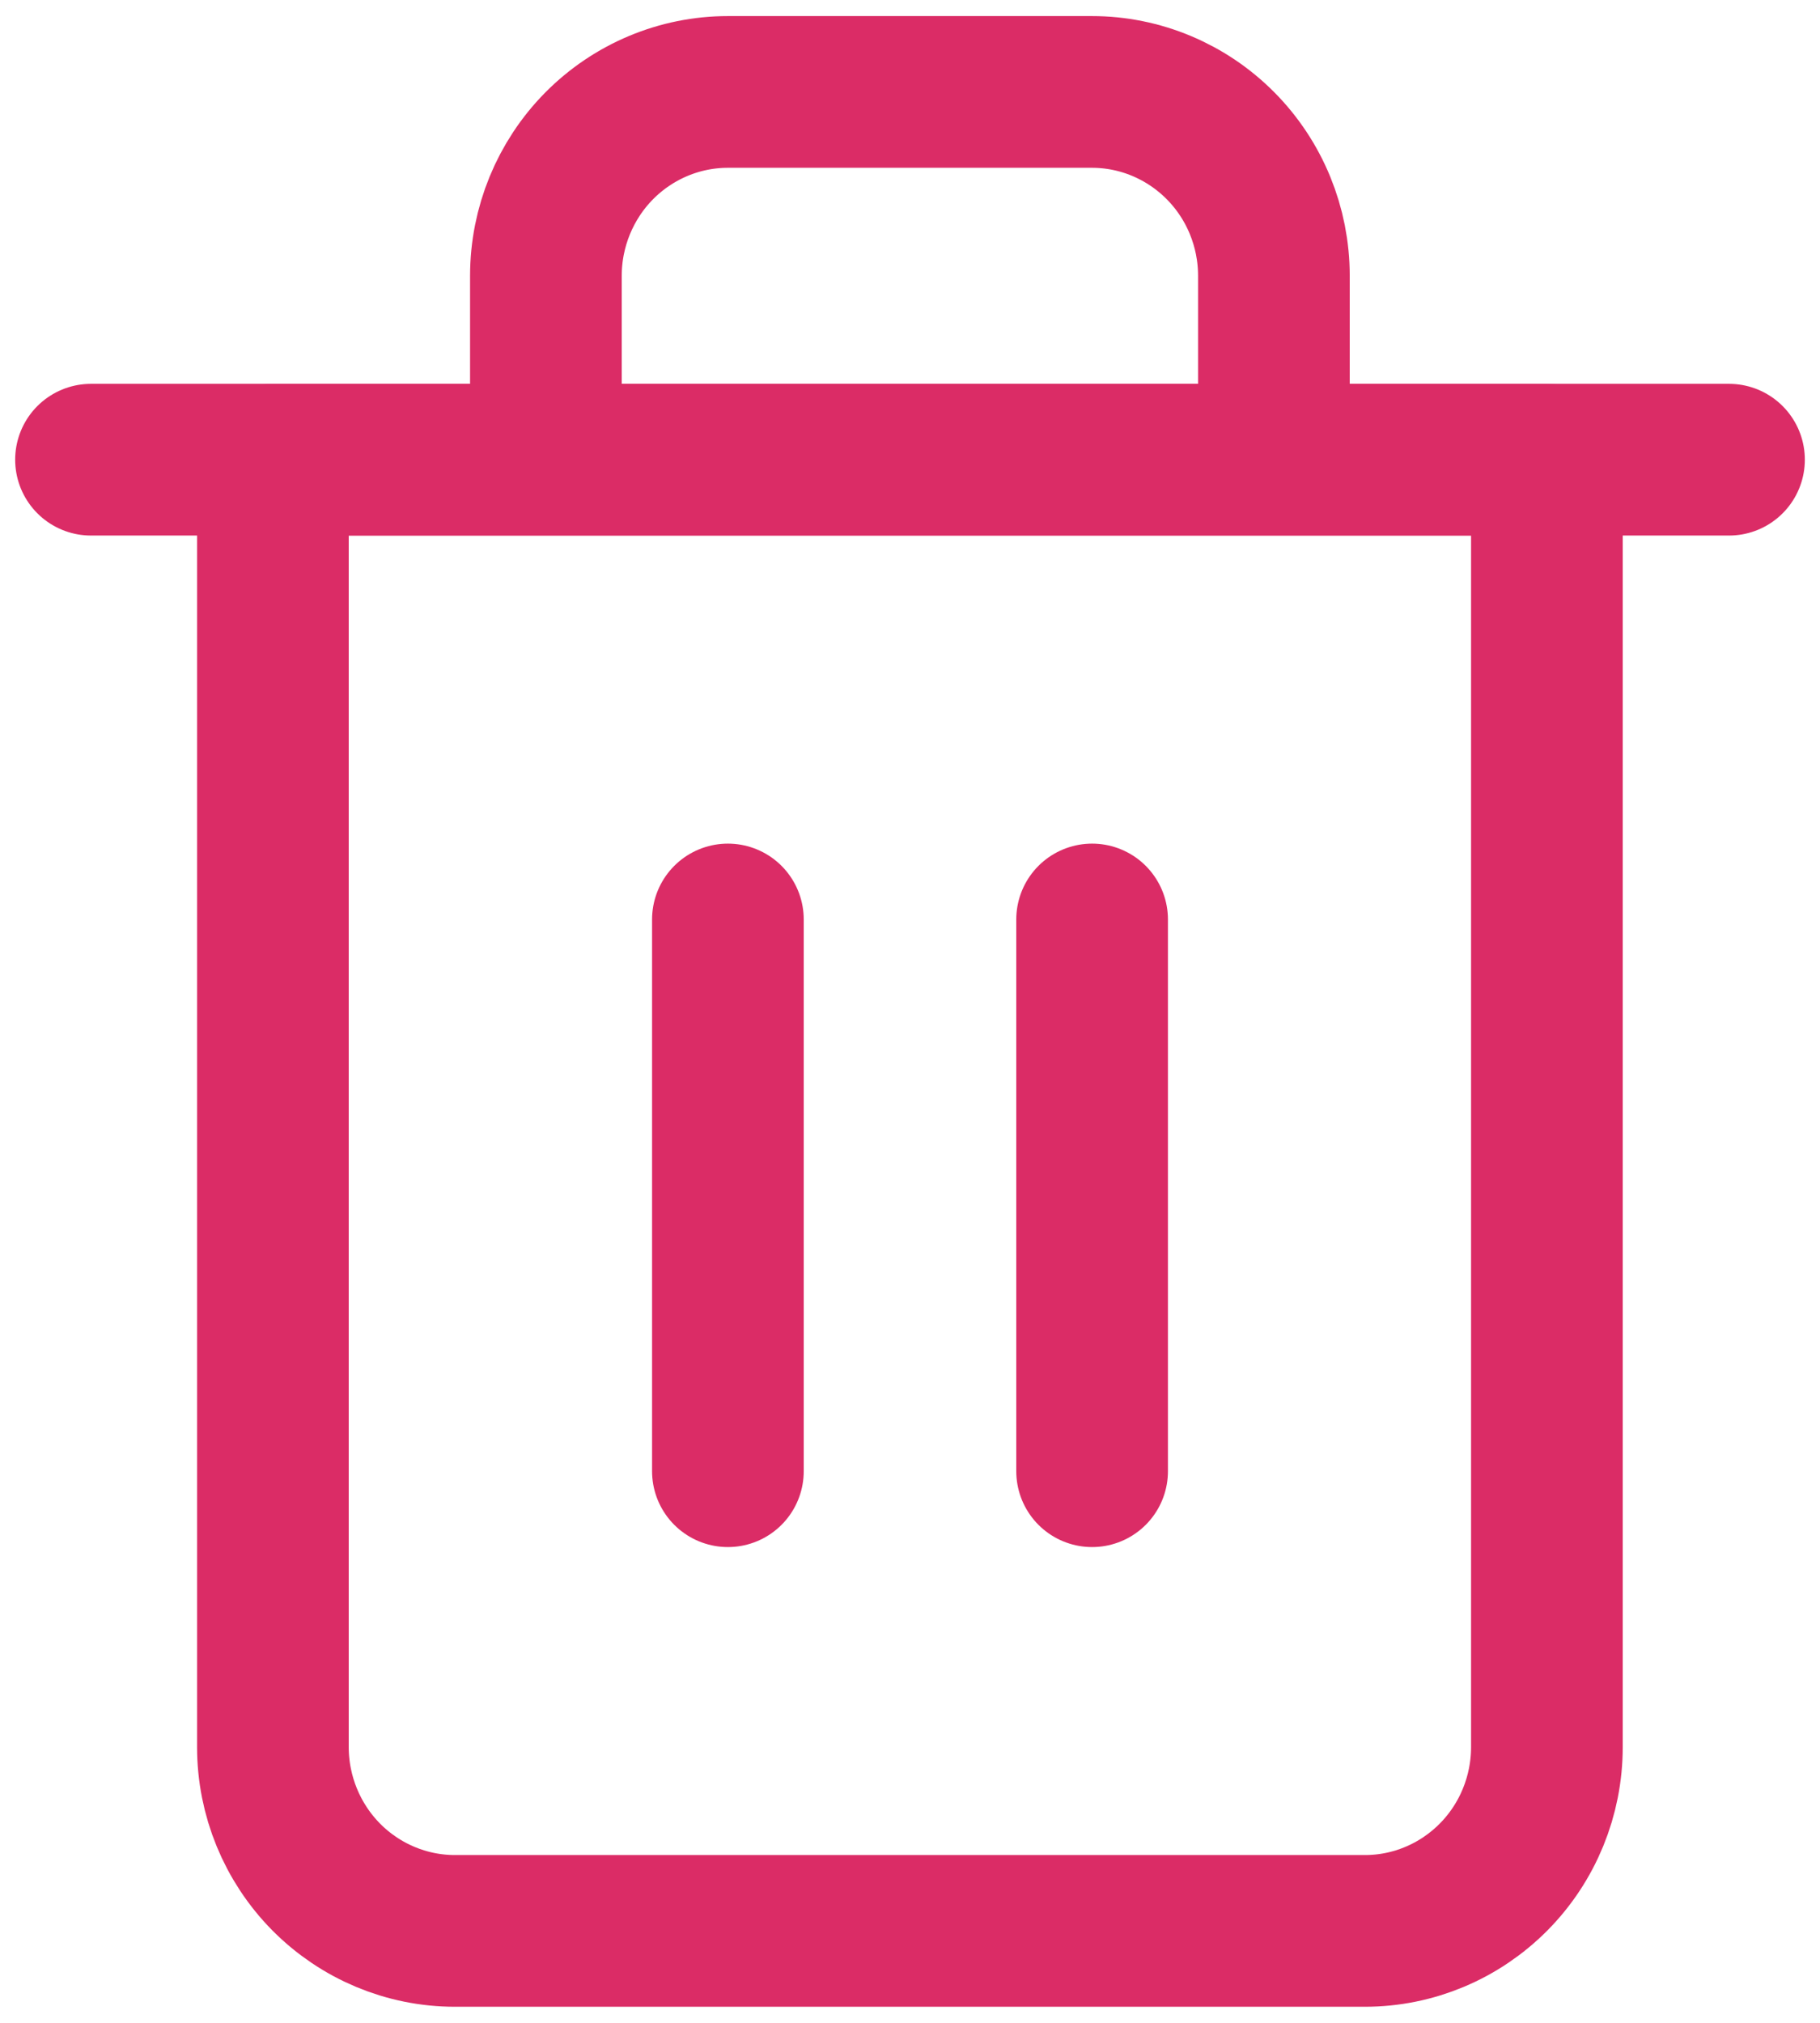 <svg width="18" height="20" viewBox="0 0 18 20" fill="none" xmlns="http://www.w3.org/2000/svg">
<g id="delete">
<path id="Vector" d="M0.9 4.545H2.7H17.1" stroke="#DB2C66" stroke-width="1.5" stroke-linecap="round" stroke-linejoin="round"/>
<path id="Vector_2" d="M5.399 4.545V2.727C5.399 2.245 5.589 1.783 5.926 1.442C6.264 1.101 6.722 0.909 7.199 0.909H10.799C11.277 0.909 11.734 1.101 12.072 1.442C12.41 1.783 12.599 2.245 12.599 2.727V4.545M15.299 4.545V17.273C15.299 17.755 15.11 18.217 14.772 18.558C14.434 18.899 13.977 19.091 13.499 19.091H4.499C4.022 19.091 3.564 18.899 3.226 18.558C2.889 18.217 2.699 17.755 2.699 17.273V4.545H15.299Z" stroke="#DB2C66" stroke-width="1.5" stroke-linecap="round" stroke-linejoin="round"/>
<path id="Vector_3" d="M7.199 9.091V14.546" stroke="#DB2C66" stroke-width="1.5" stroke-linecap="round" stroke-linejoin="round"/>
<path id="Vector_4" d="M10.801 9.091V14.546" stroke="#DB2C66" stroke-width="1.5" stroke-linecap="round" stroke-linejoin="round"/>
</g>
</svg>
